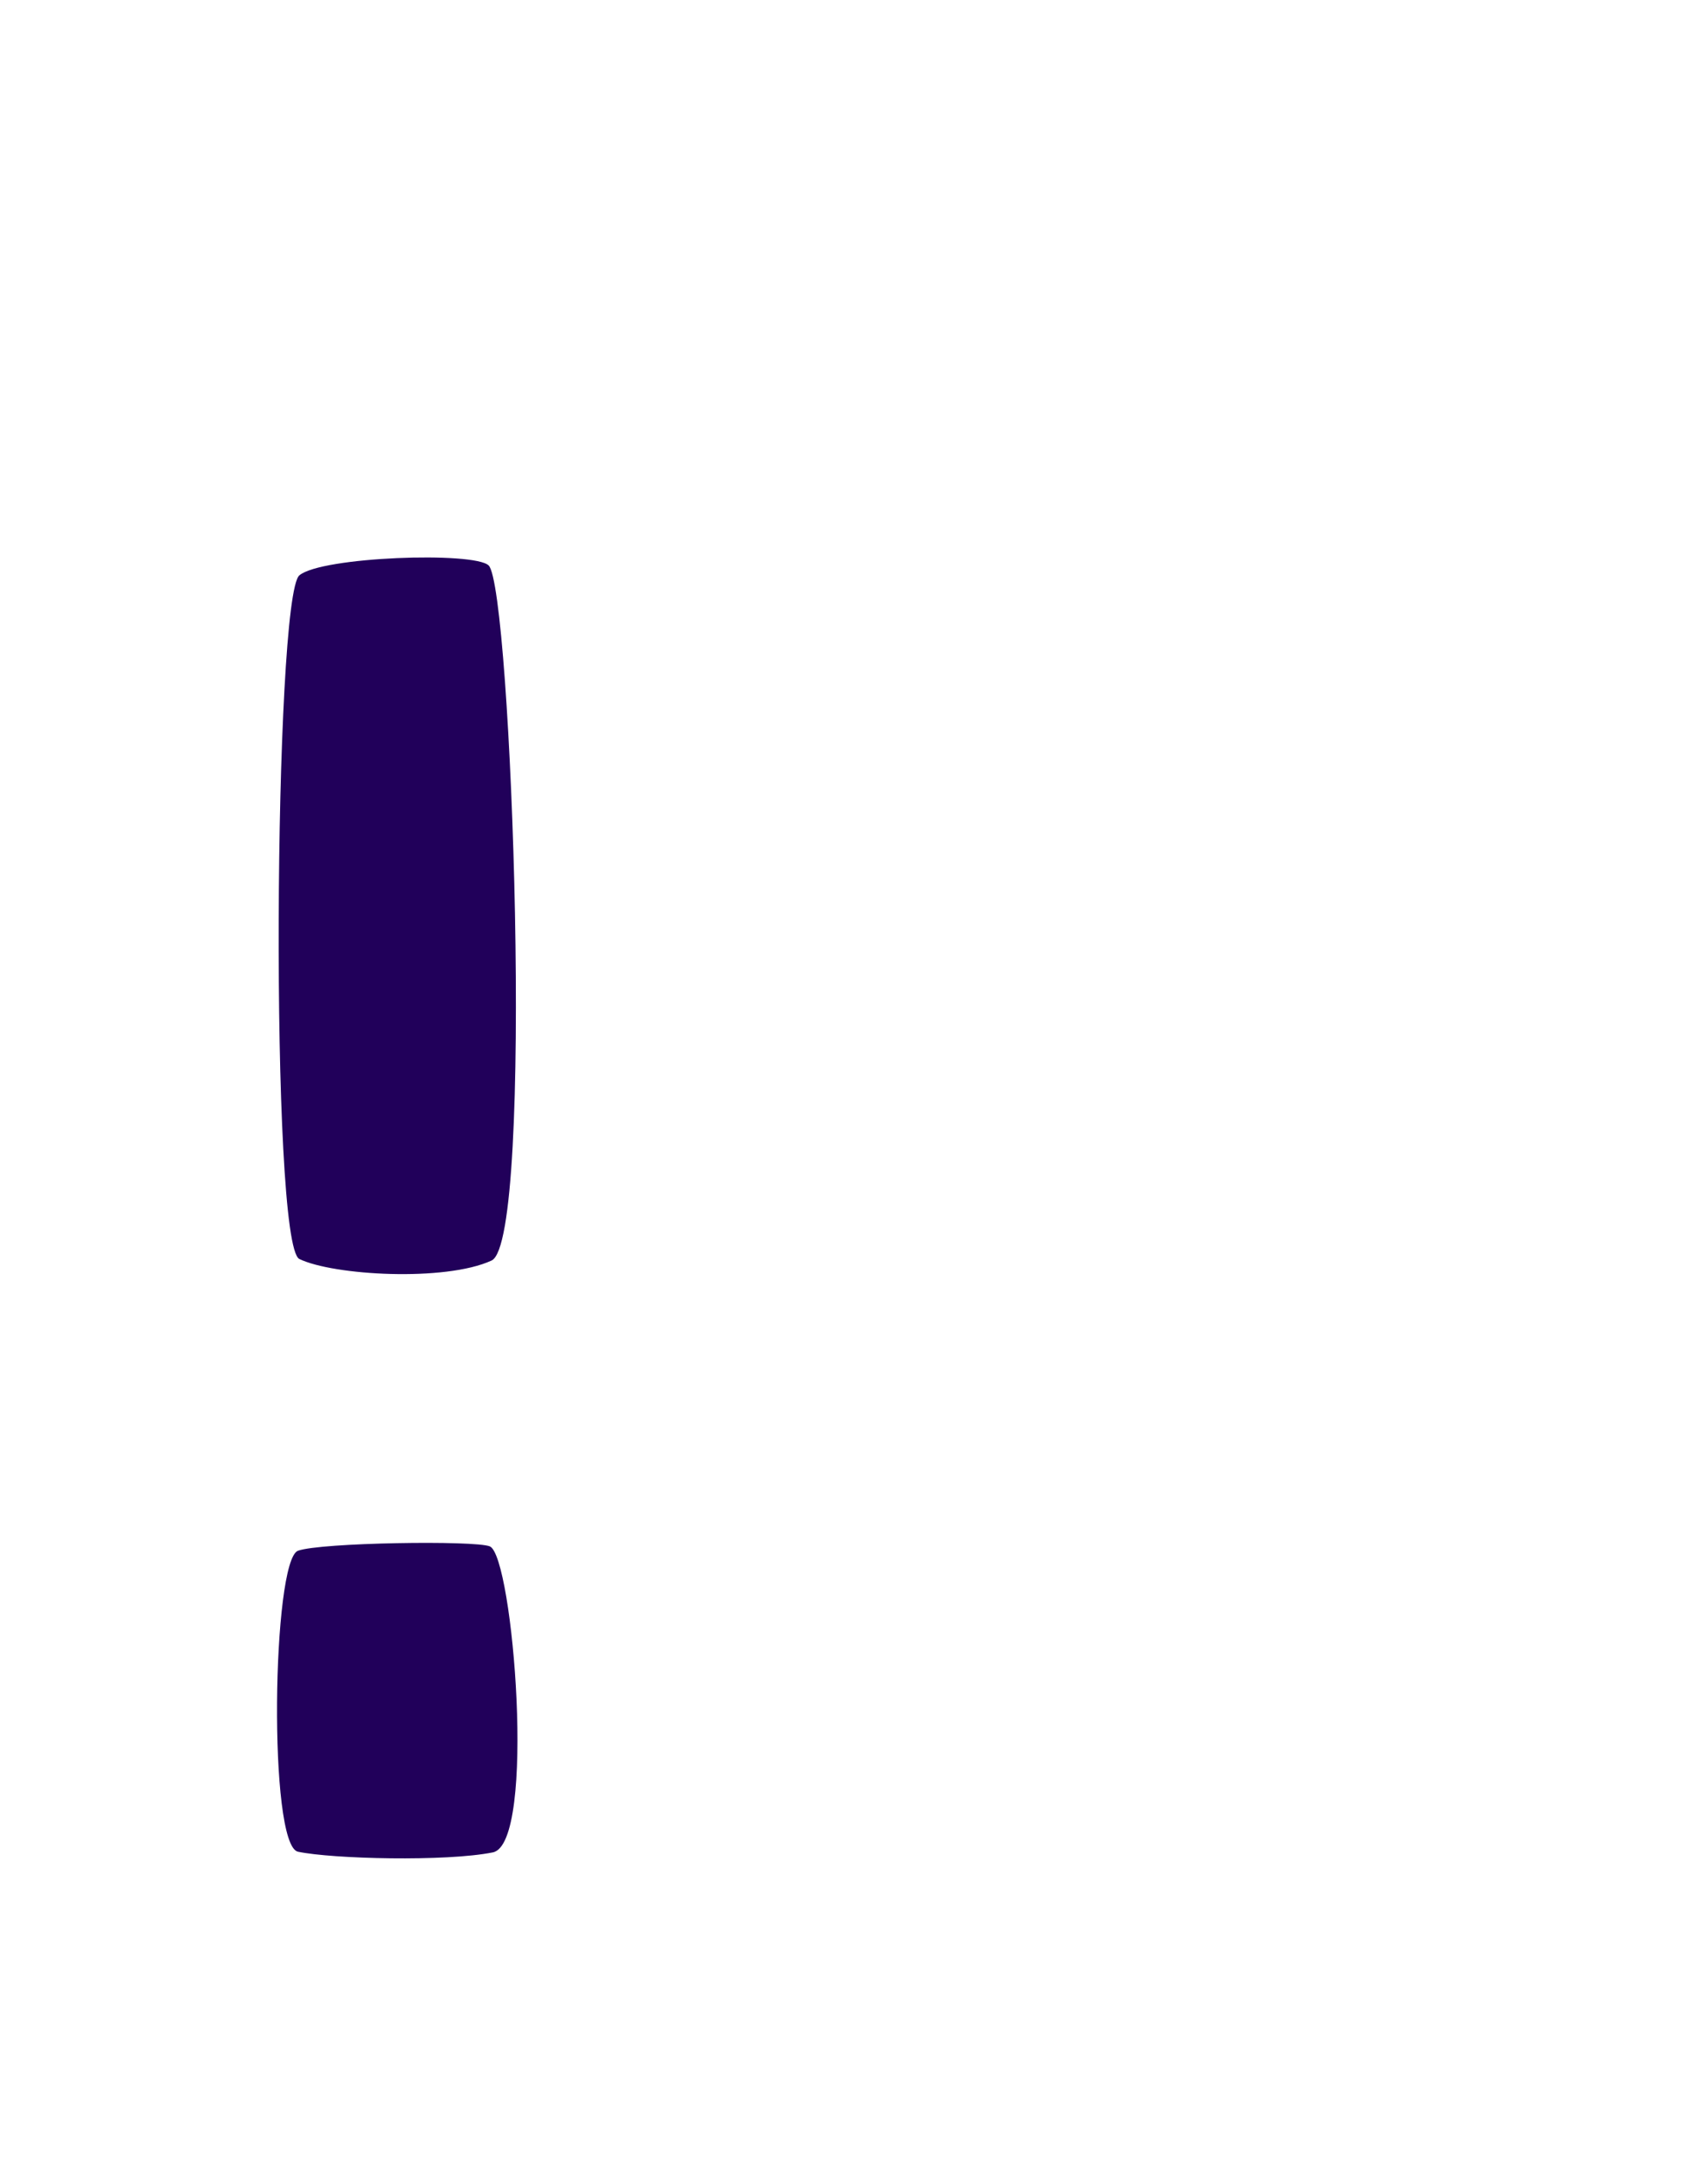 <?xml version="1.0" encoding="UTF-8" standalone="no"?>
<svg
   xmlns:dc="http://purl.org/dc/elements/1.1/"
   xmlns:cc="http://creativecommons.org/ns#"
   xmlns:rdf="http://www.w3.org/1999/02/22-rdf-syntax-ns#"
   xmlns:svg="http://www.w3.org/2000/svg"
   xmlns="http://www.w3.org/2000/svg"
   width="720"
   height="913.597"
   viewBox="0 0 720 913.597"
   version="1.1"
   id="svg8">
  <defs
     id="defs2">
    <path
       style="display:inline;opacity:0;vector-effect:none;fill:none;fill-opacity:1;fill-rule:evenodd;stroke:#000000;stroke-width:1.323;stroke-linecap:butt;stroke-linejoin:round;stroke-miterlimit:4;stroke-dasharray:none;stroke-dashoffset:1107.36;stroke-opacity:1"
       d="m 58.265,123.542 c 43.564,20.578 47.842,-11.936 88.199,9.354"
       id="path4801" />
  </defs>
  <g
     id="layer6"
     style="display:inline"
     transform="translate(-204.432,59.101)">
    <path
       d="m 411.663,472.045 c 18.251,-8.428 8.447,-283.473 -1.24,-292.877 -6.091,-5.913 -70.423,-3.72 -79.798,4.17 -10.726,9.027 -12.489,282.014 0,288.065 14.333,6.944 61.505,9.662 81.038,0.642 z"
       style="display:inline;opacity:1;vector-effect:none;fill:#21005a;fill-opacity:1;fill-rule:evenodd;stroke:none;stroke-width:5.15;stroke-linecap:butt;stroke-linejoin:round;stroke-miterlimit:4;stroke-dasharray:none;stroke-dashoffset:1107.36;stroke-opacity:1"
       id="path1074" />
    <path
       id="path1086"
       style="display:inline;opacity:1;vector-effect:none;fill:#21005a;fill-opacity:1;fill-rule:evenodd;stroke:none;stroke-width:3.44;stroke-linecap:butt;stroke-linejoin:round;stroke-miterlimit:4;stroke-dasharray:none;stroke-dashoffset:1107.36;stroke-opacity:1"
       d="m 412.184,721.445 c 18.5,-3.71 8.562,-124.798 -1.257,-128.938 -6.174,-2.603 -71.381,-1.638 -80.883,1.836 -10.872,3.974 -12.659,124.156 0,126.82 14.528,3.057 62.341,4.254 82.141,0.282 z" />
  </g>
</svg>
